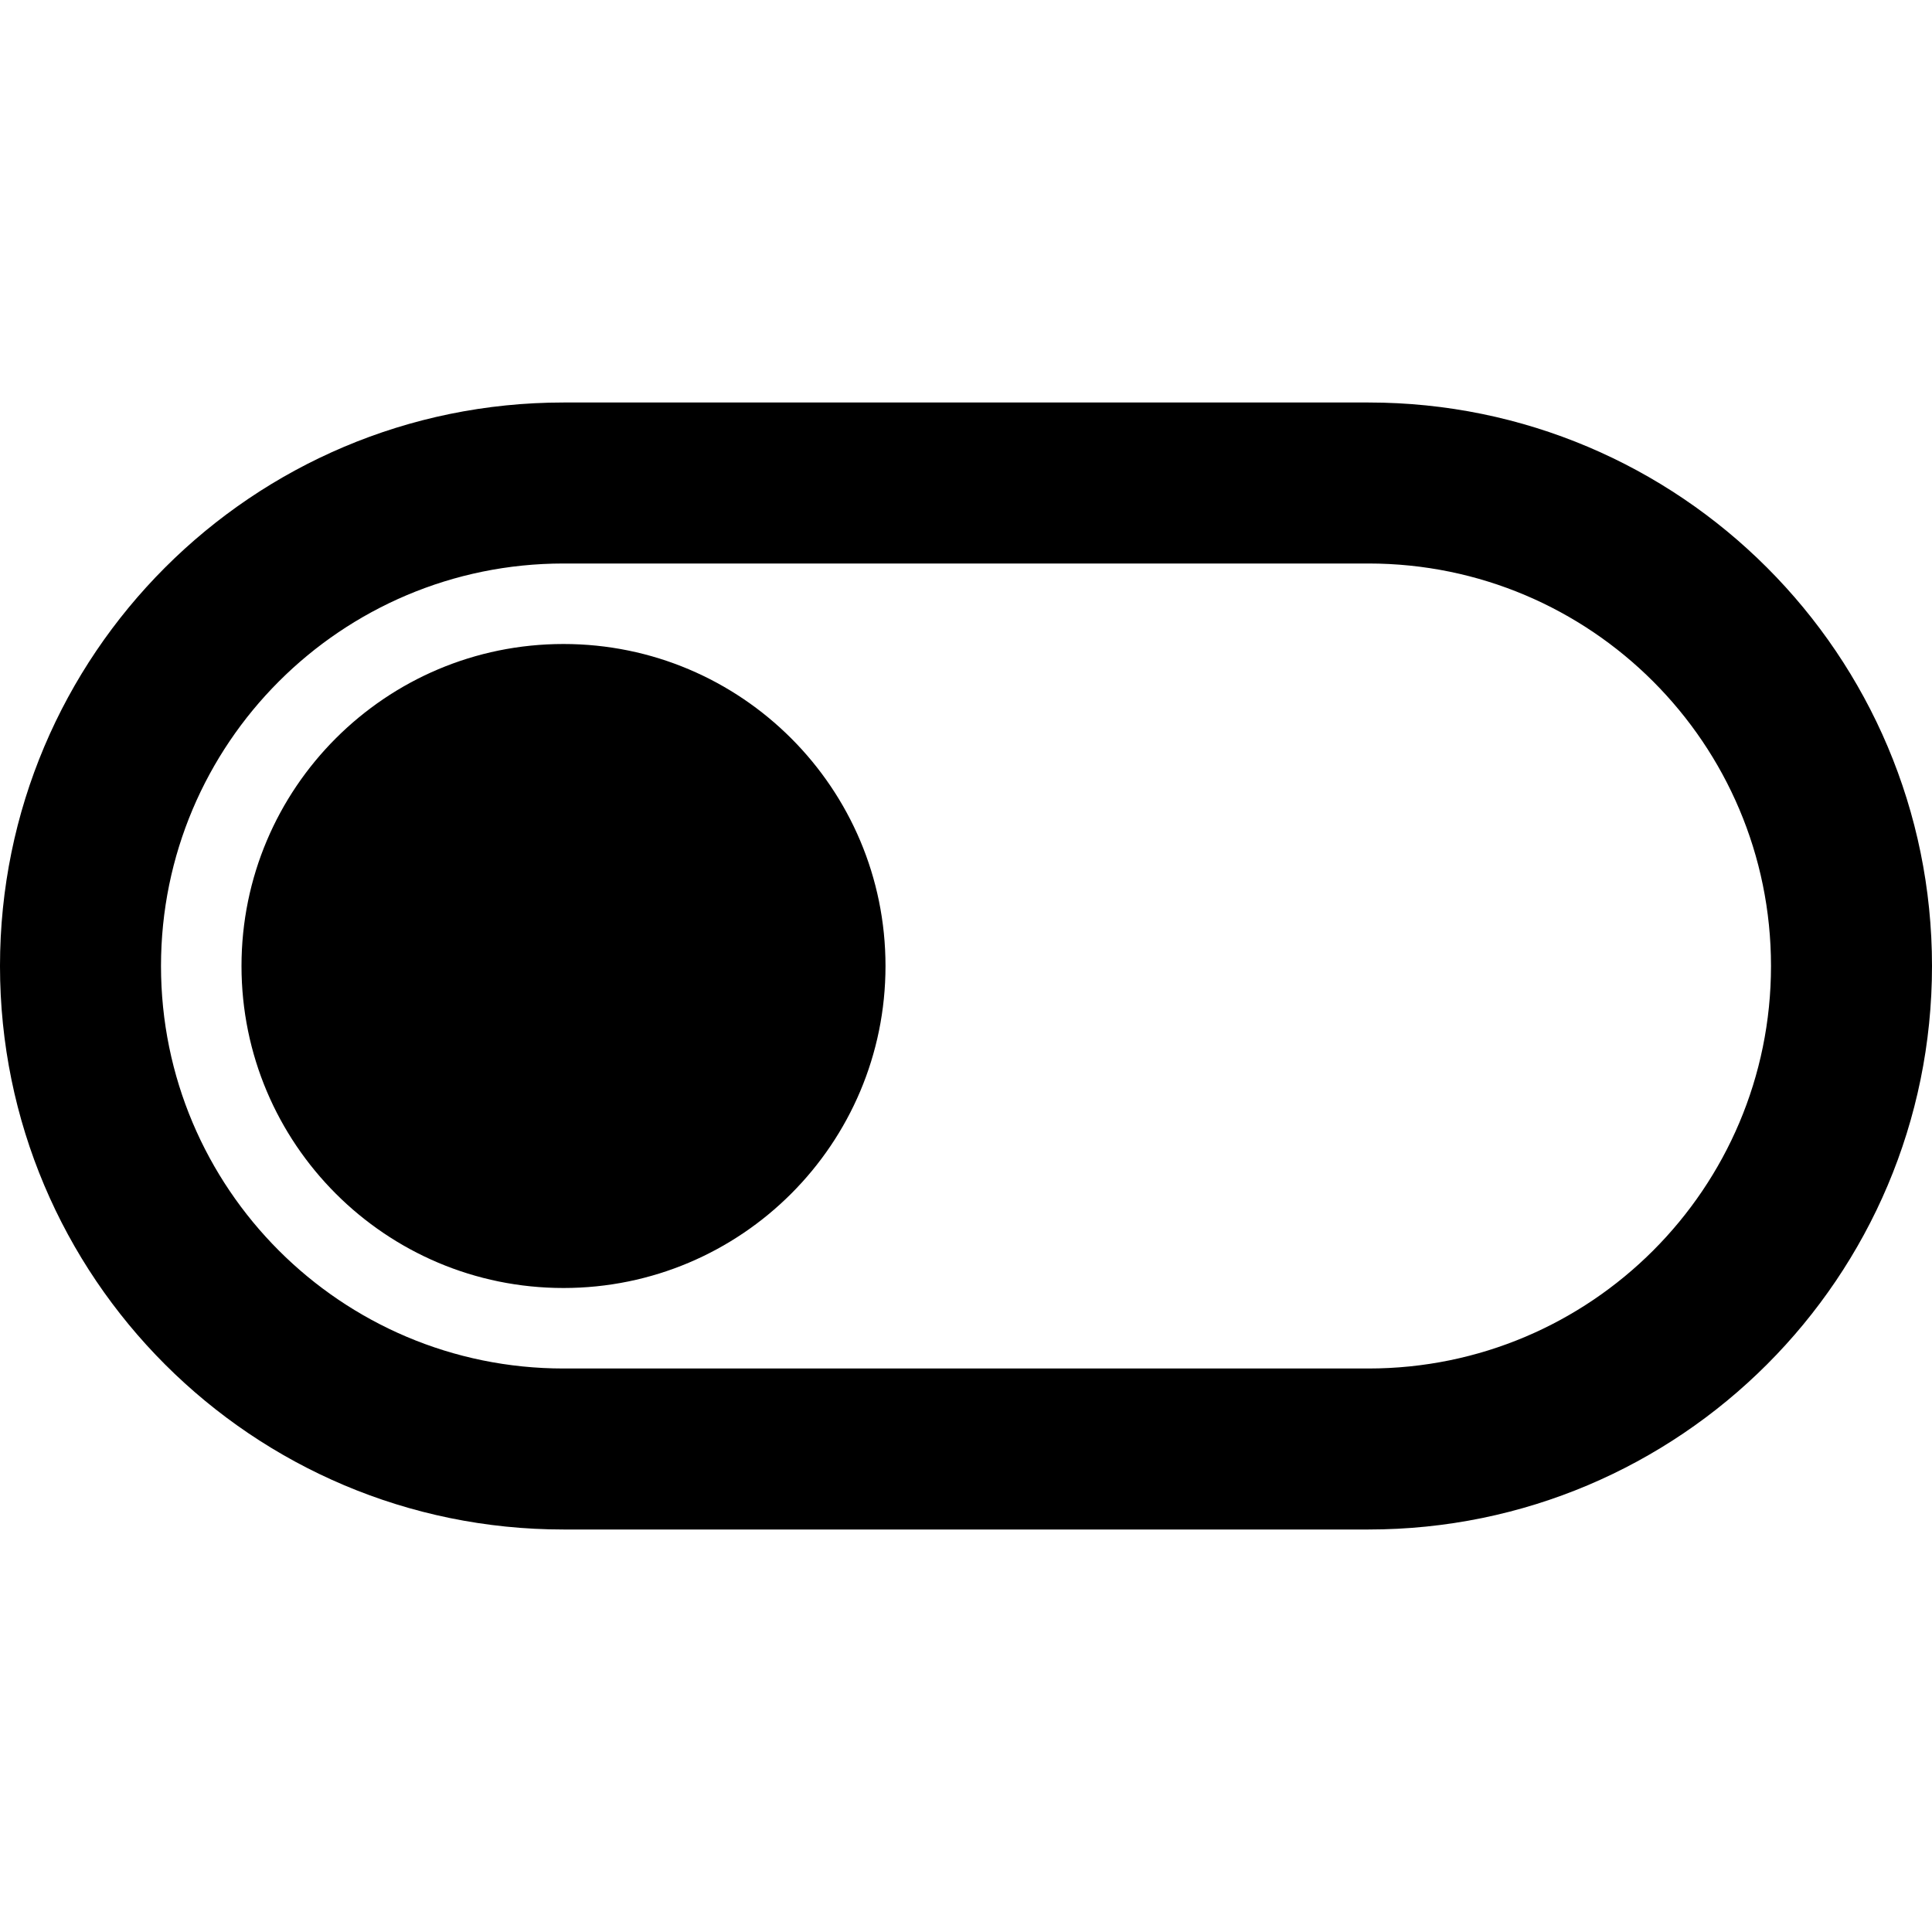 <!-- Generated by IcoMoon.io -->
<svg version="1.1" xmlns="http://www.w3.org/2000/svg" width="24" height="24" viewBox="0 0 24 24">
<title>basic-toggle-left-24</title>
<path d="M17 5h-10c-3.866 0-7 3.134-7 7s3.134 7 7 7h10c3.866 0 7-3.134 7-7s-3.134-7-7-7zM2 12c0-2.761 2.239-5 5-5h10c2.761 0 5 2.239 5 5s-2.239 5-5 5h-10c-2.761 0-5-2.239-5-5zM7 16c-2.209 0-4-1.791-4-4s1.791-4 4-4 4 1.791 4 4c0 2.209-1.791 4-4 4zM9 12c0 1.105-0.895 2-2 2s-2-0.895-2-2c0-1.105 0.895-2 2-2s2 0.895 2 2z"></path>
</svg>
